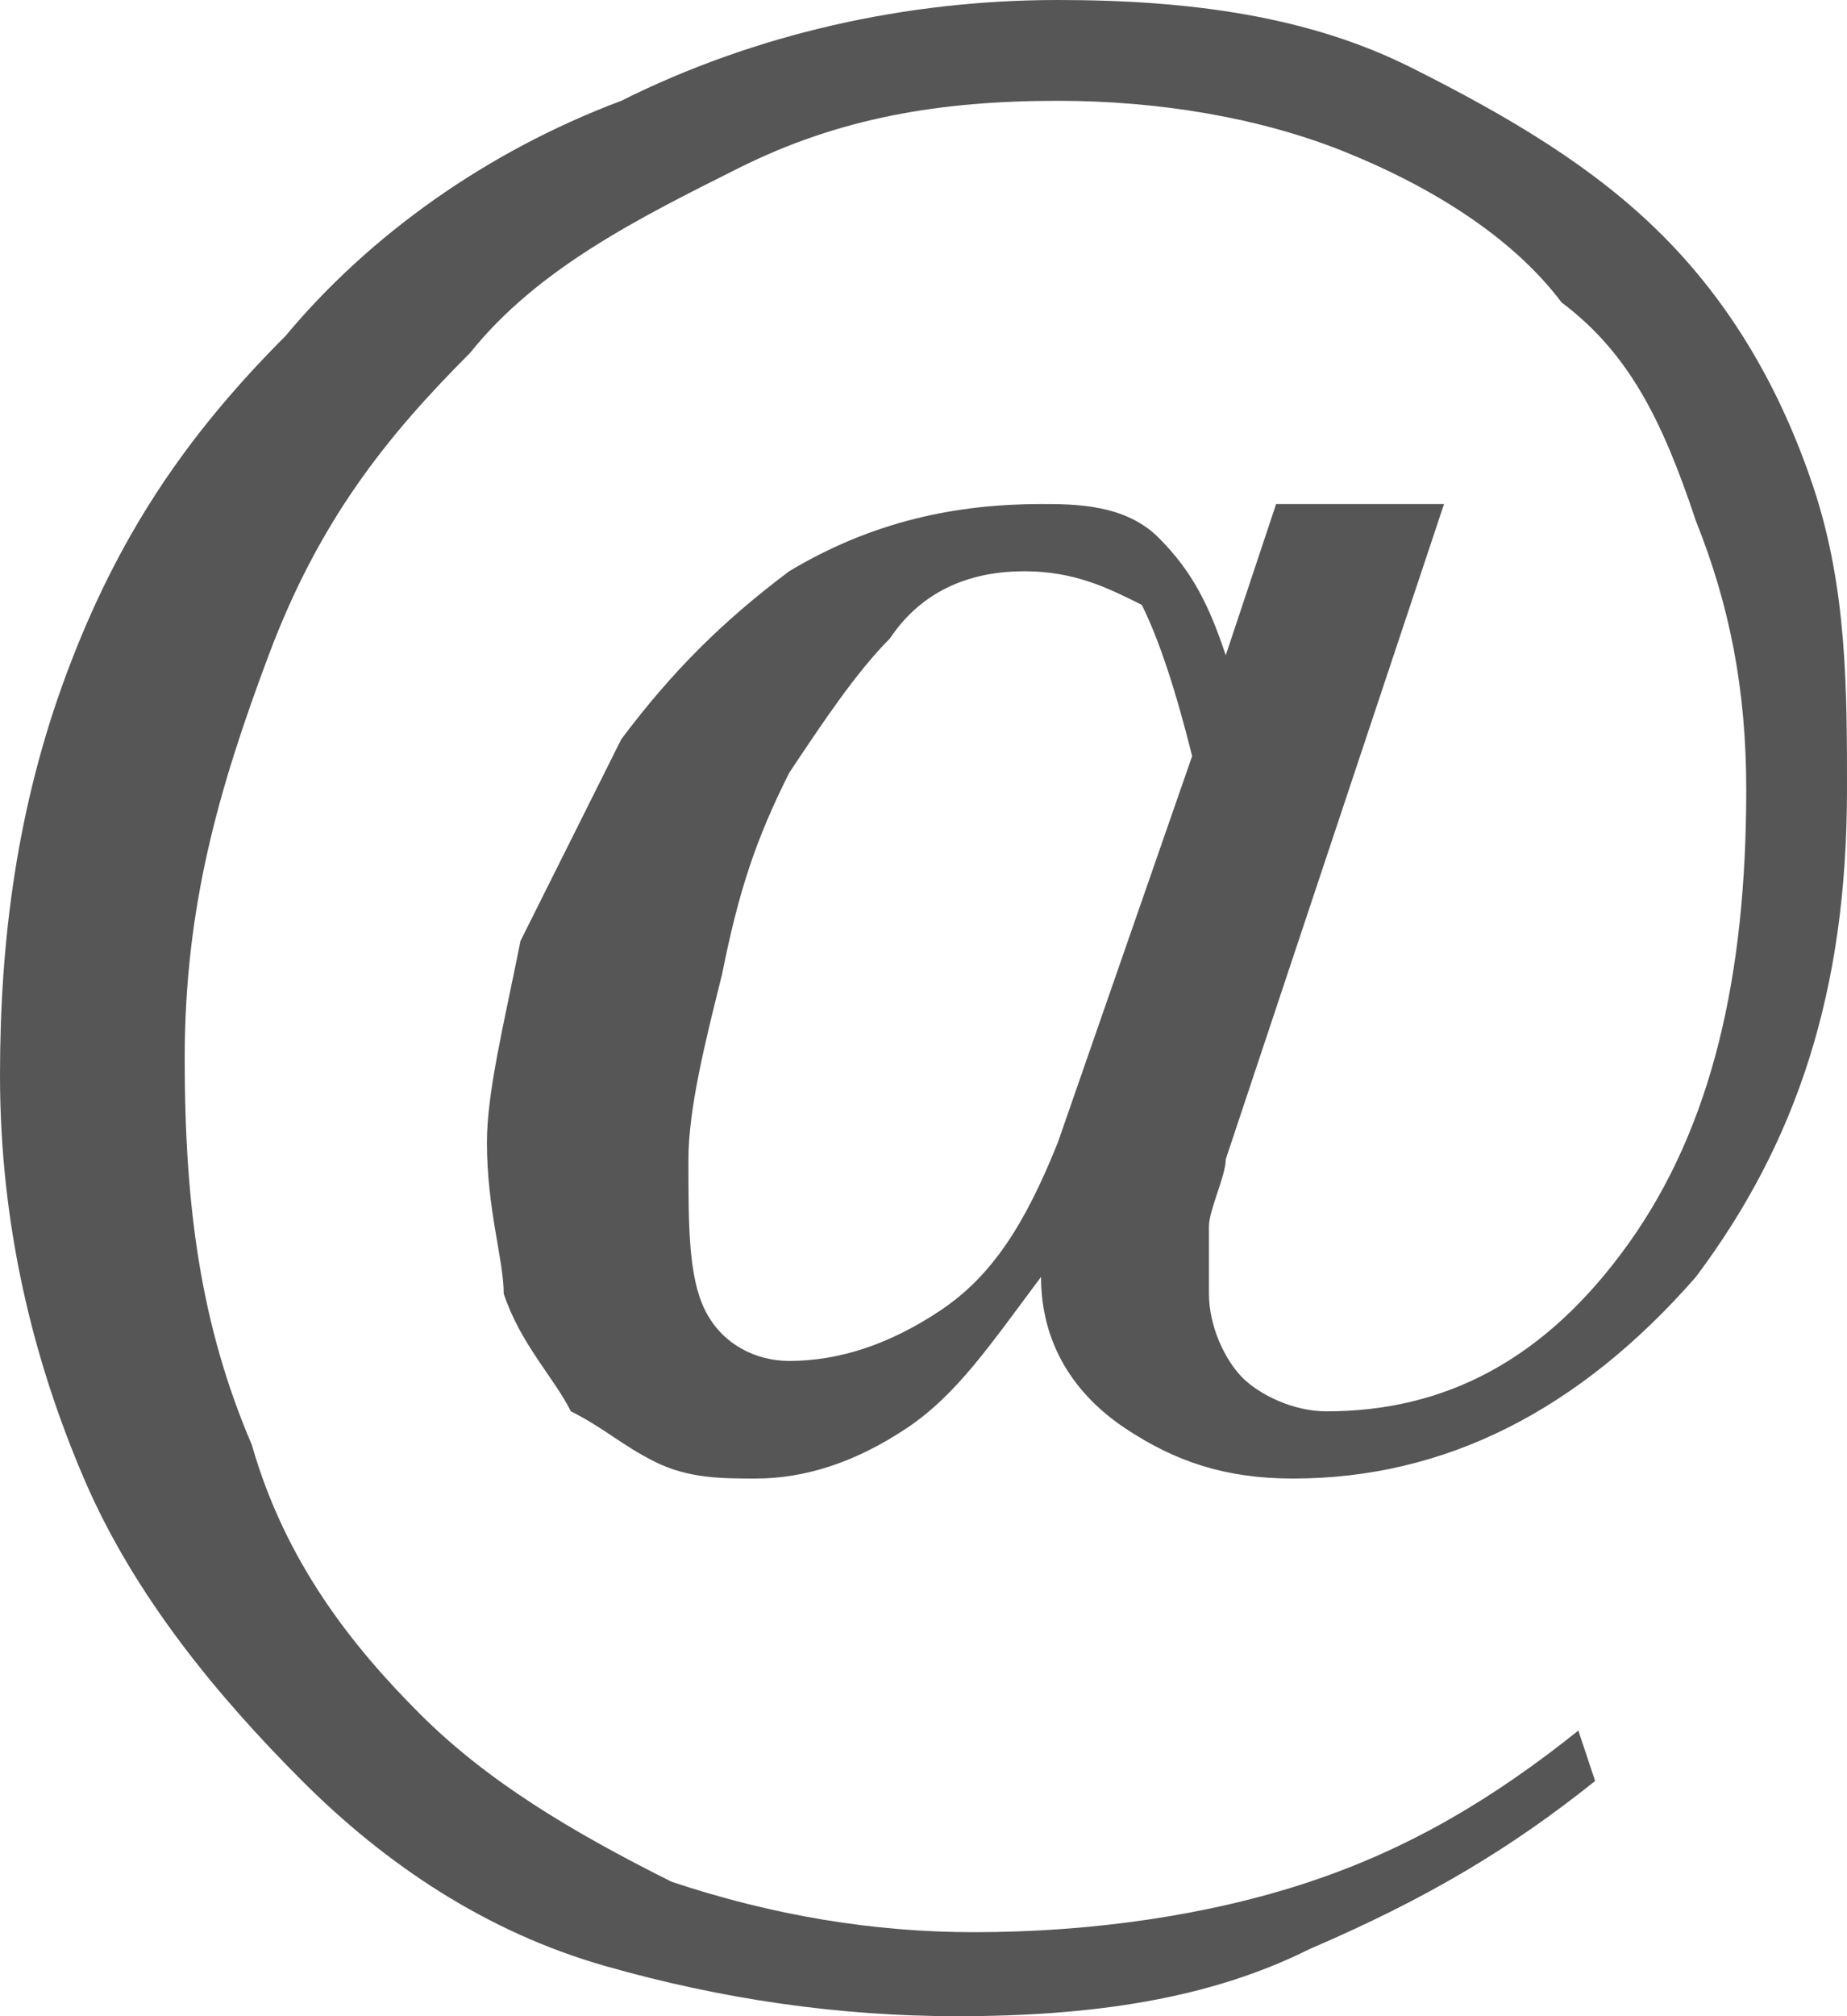<svg version="1.1" xmlns="http://www.w3.org/2000/svg" x="0px" y="0px" width="11px" height="12px" viewBox="0 0 11 12" style="enable-background:new 0 0 11 12" xml:space="preserve"><style>.magazineContact{fill:#565656}</style><defs></defs><g><path d="M9.5,10.6c-0.5,0.4-1,0.7-1.7,1C7.2,11.9,6.5,12,5.7,12c-0.7,0-1.4-0.1-2.1-0.3c-0.7-0.2-1.3-0.6-1.8-1.1    c-0.5-0.5-1-1.1-1.3-1.8C0.2,8.1,0,7.3,0,6.4C0,5.6,0.1,4.8,0.4,4s0.7-1.4,1.3-2c0.5-0.6,1.2-1.1,2-1.4C4.5,0.2,5.4,0,6.3,0    c0.8,0,1.5,0.1,2.1,0.4C9,0.7,9.5,1,9.9,1.4c0.4,0.4,0.7,0.9,0.9,1.5S11,4.1,11,4.7c0,1.2-0.3,2.1-0.9,2.9C9.4,8.4,8.6,8.8,7.7,8.8    c-0.4,0-0.7-0.1-1-0.3C6.4,8.3,6.2,8,6.2,7.6l0,0C5.9,8,5.7,8.3,5.4,8.5C5.1,8.7,4.8,8.8,4.5,8.8c-0.2,0-0.4,0-0.6-0.1    C3.7,8.6,3.6,8.5,3.4,8.4C3.3,8.2,3.1,8,3,7.7C3,7.5,2.9,7.2,2.9,6.8c0-0.3,0.1-0.7,0.2-1.2c0.2-0.4,0.4-0.8,0.6-1.2    c0.3-0.4,0.6-0.7,1-1C5.2,3.1,5.7,3,6.2,3C6.4,3,6.7,3,6.9,3.2c0.2,0.2,0.3,0.4,0.4,0.7h0L7.6,3h1L7.3,6.9c0,0.1-0.1,0.3-0.1,0.4    c0,0.2,0,0.3,0,0.4c0,0.2,0.1,0.4,0.2,0.5c0.1,0.1,0.3,0.2,0.5,0.2c0.7,0,1.3-0.3,1.8-1c0.5-0.7,0.7-1.6,0.7-2.7    c0-0.6-0.1-1.1-0.3-1.6C9.9,2.5,9.7,2.1,9.3,1.8C9,1.4,8.5,1.1,8,0.9C7.5,0.7,6.9,0.6,6.3,0.6C5.6,0.6,5,0.7,4.4,1S3.2,1.6,2.8,2.1    C2.3,2.6,1.9,3.1,1.6,3.9S1.1,5.4,1.1,6.3c0,0.9,0.1,1.6,0.4,2.3c0.2,0.7,0.6,1.2,1,1.6c0.4,0.4,0.9,0.7,1.5,1    c0.6,0.2,1.2,0.3,1.8,0.3c0.7,0,1.4-0.1,2-0.3c0.6-0.2,1.1-0.5,1.6-0.9L9.5,10.6z M7.1,4.5C7,4.1,6.9,3.8,6.8,3.6    C6.6,3.5,6.4,3.4,6.1,3.4c-0.3,0-0.6,0.1-0.8,0.4C5.1,4,4.9,4.3,4.7,4.6C4.5,5,4.4,5.3,4.3,5.8C4.2,6.2,4.1,6.6,4.1,6.9    c0,0.4,0,0.7,0.1,0.9c0.1,0.2,0.3,0.3,0.5,0.3c0.3,0,0.6-0.1,0.9-0.3c0.3-0.2,0.5-0.5,0.7-1L7.1,4.5z" class="magazineContact"></path></g></svg>